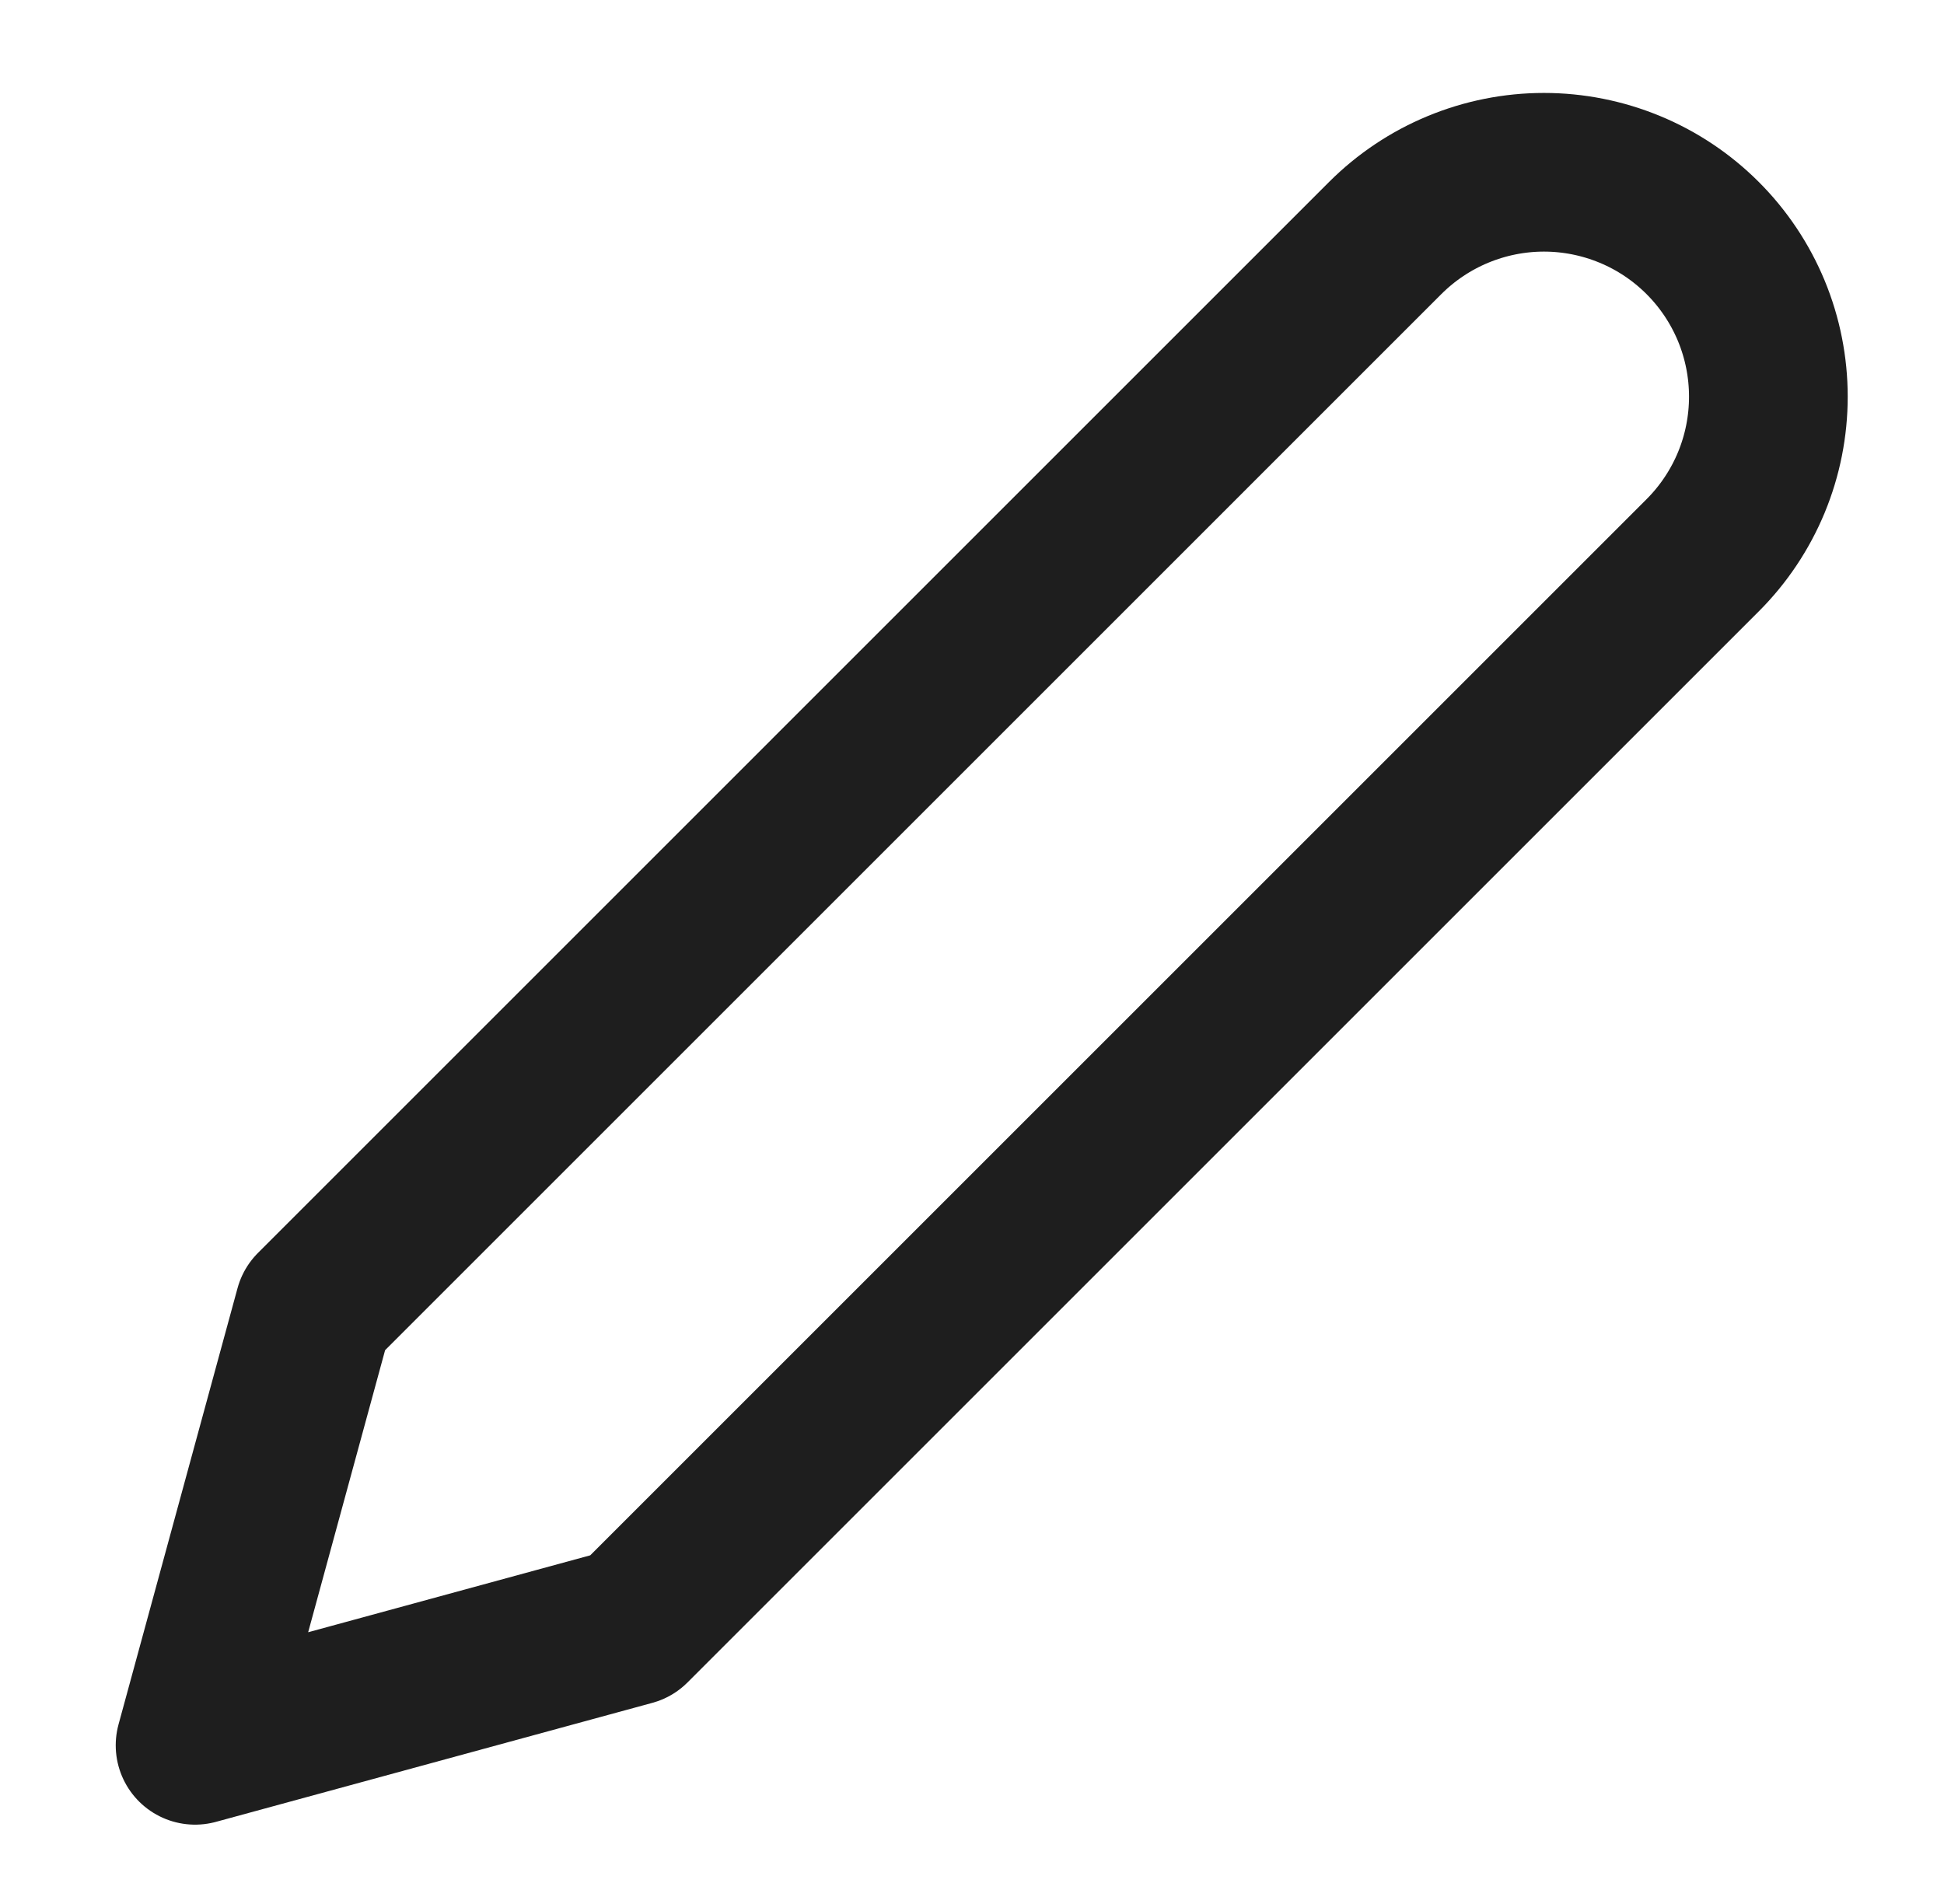 <svg width="49" height="48" viewBox="0 0 49 48" fill="none" xmlns="http://www.w3.org/2000/svg">
<path d="M34.916 6C35.442 5.475 36.065 5.058 36.752 4.774C37.438 4.49 38.174 4.343 38.916 4.343C39.659 4.343 40.395 4.49 41.081 4.774C41.768 5.058 42.391 5.475 42.916 6C43.442 6.525 43.858 7.149 44.143 7.835C44.427 8.522 44.573 9.257 44.573 10C44.573 10.743 44.427 11.479 44.143 12.165C43.858 12.851 43.442 13.475 42.916 14L15.916 41L4.917 44L7.917 33L34.916 6Z" stroke="#1E1E1E" stroke-width="4" stroke-linecap="round" stroke-linejoin="round"/>
</svg>
